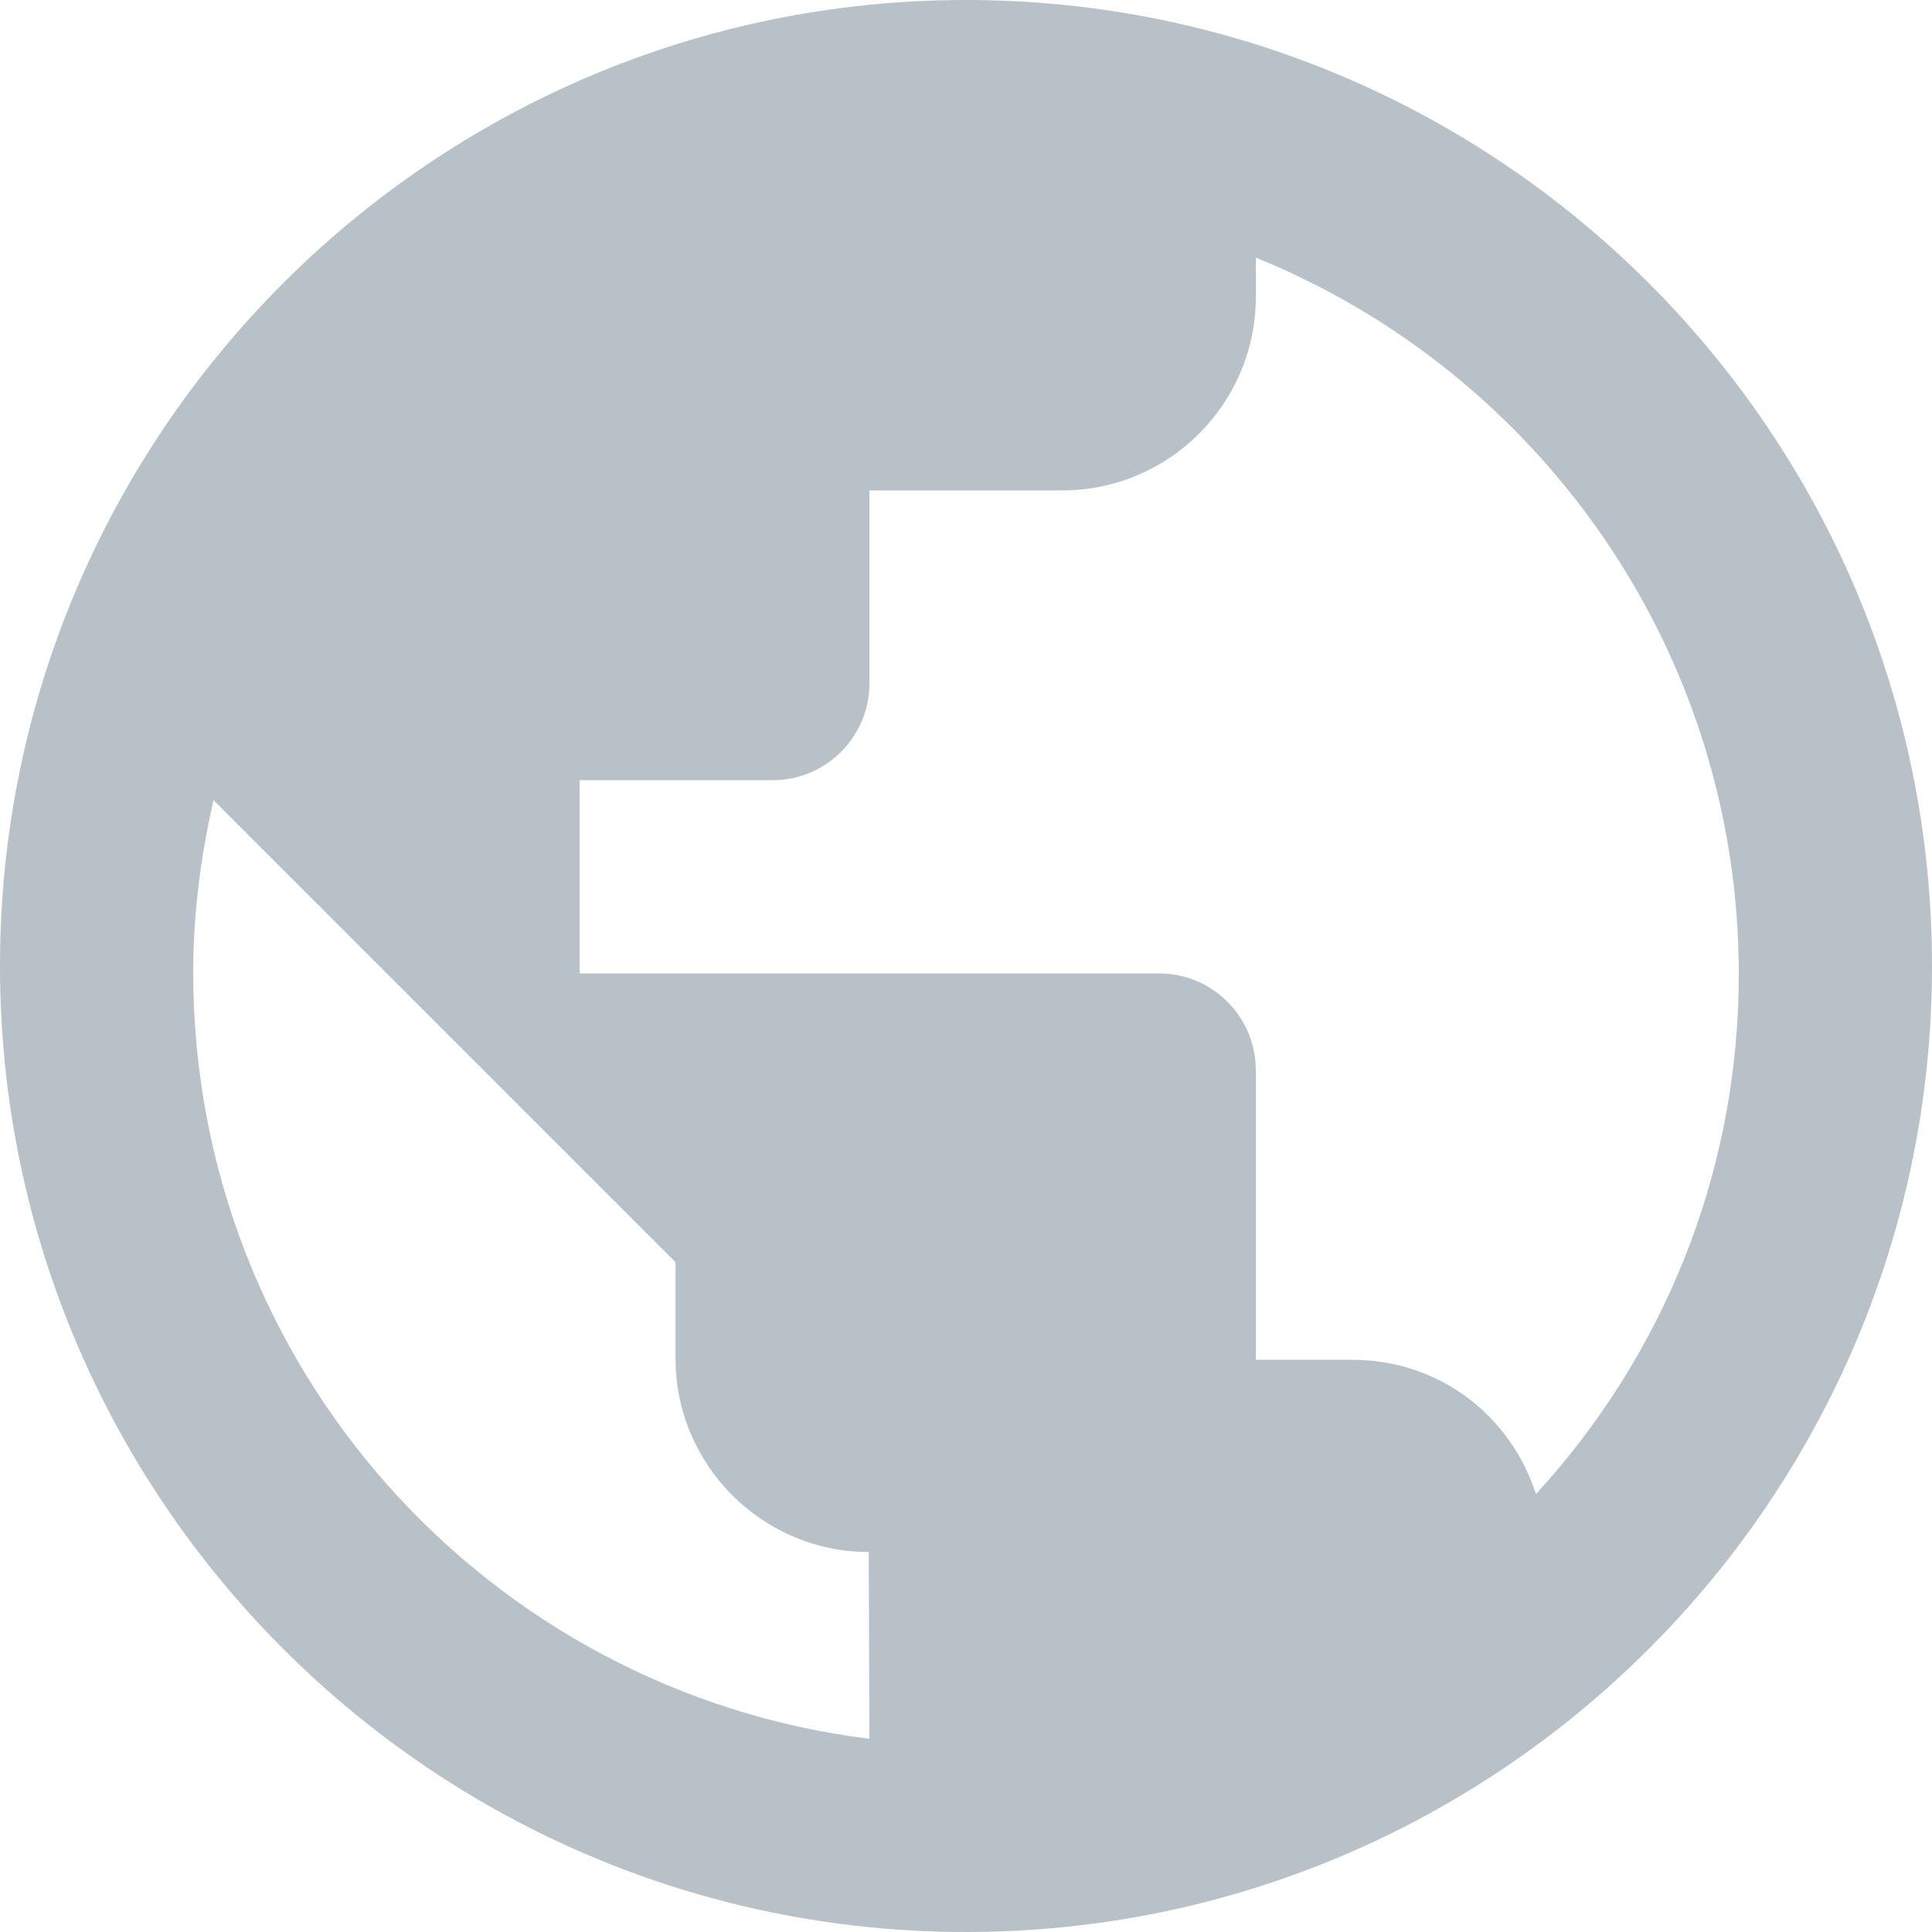 <!-- Copyright 2000-2021 JetBrains s.r.o. Use of this source code is governed by the Apache 2.0 license that can be found in the LICENSE file. -->
<svg width="12" height="12" viewBox="0 0 12 12" xmlns="http://www.w3.org/2000/svg">
  <path d="m6 0c-3.31 0-6 2.69-6 6s2.69 6 6 6 6-2.69 6-6-2.69-6-6-6zm-0.6 10.8c-2.37-0.294-4.2-2.31-4.2-4.76 0-0.372 0.048-0.726 0.126-1.07l2.87 2.87v0.6c0 0.66 0.54 1.2 1.2 1.2zm4.14-1.52c-0.156-0.486-0.6-0.834-1.14-0.834h-0.6v-1.8c0-0.33-0.27-0.6-0.6-0.6h-3.6v-1.2h1.2c0.33 0 0.6-0.27 0.6-0.6v-1.2h1.2c0.66 0 1.2-0.54 1.2-1.2v-0.246c1.76 0.714 3 2.44 3 4.45 0 1.25-0.48 2.38-1.26 3.23z" fill="#9AA7B0" fill-opacity=".7" fill-rule="evenodd" stroke-width=".857"/>
</svg>
